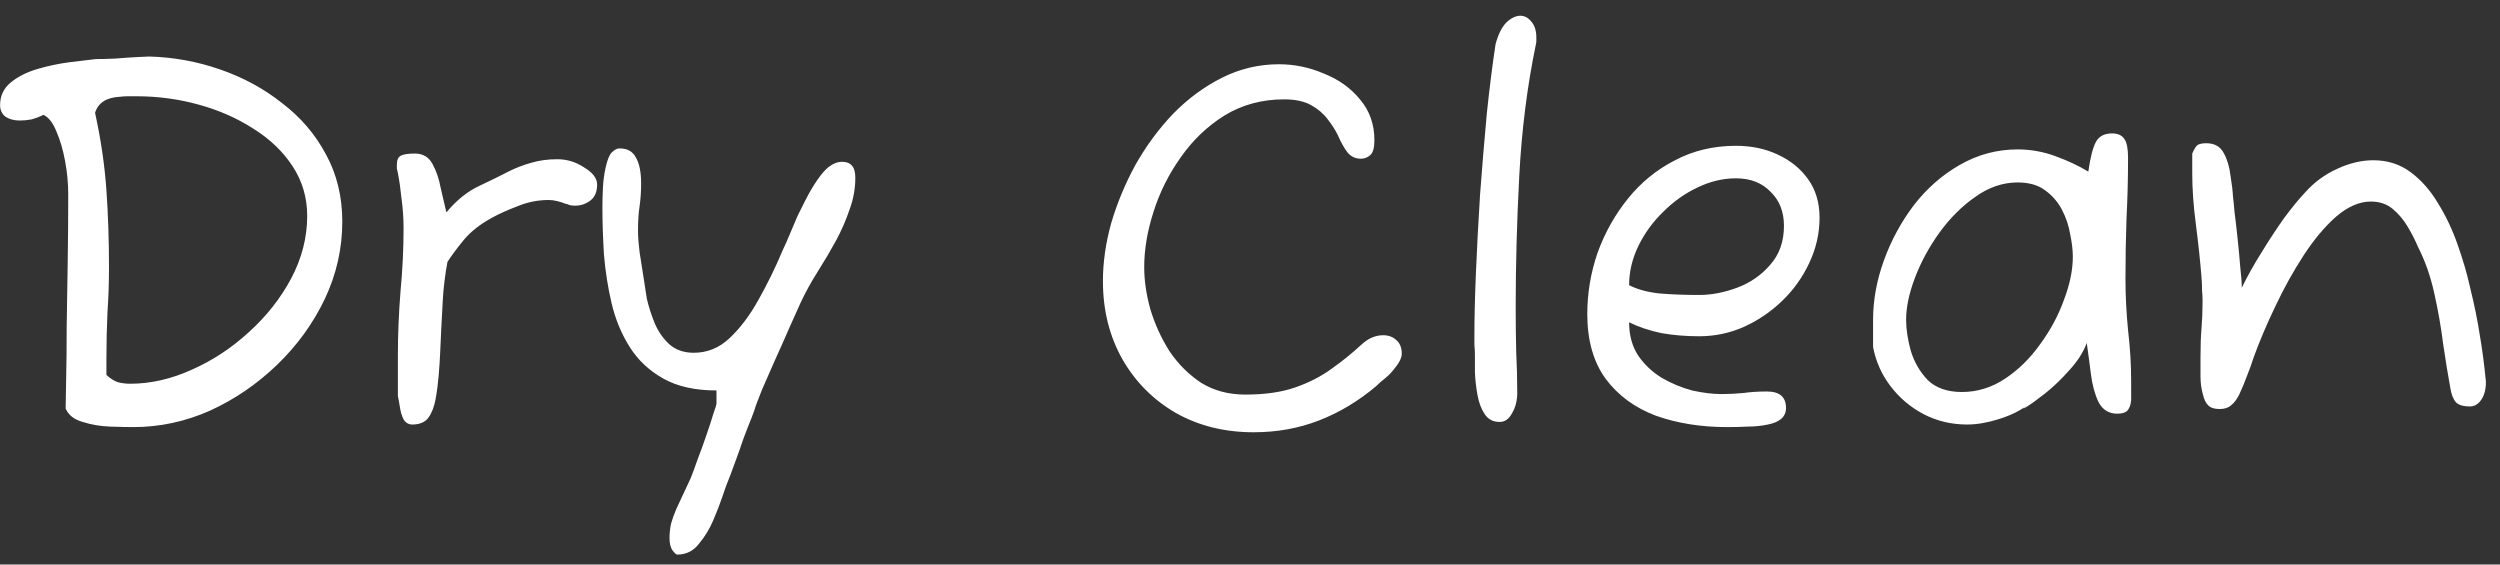 <svg width="155" height="35" viewBox="0 0 155 35" fill="none" xmlns="http://www.w3.org/2000/svg">
<rect x="0" y="0" width="155" height="35" fill="#333333" stroke="none"/>
<path d="M8.262 26.48C7.9 26.48 7.42 26.469 6.822 26.448C6.225 26.427 5.66 26.331 5.126 26.16C4.593 26.011 4.241 25.733 4.07 25.328C4.07 24.987 4.081 24.368 4.102 23.472C4.124 22.576 4.134 21.509 4.134 20.272C4.156 19.013 4.177 17.669 4.198 16.24C4.22 14.811 4.23 13.413 4.23 12.048C4.23 11.365 4.166 10.683 4.038 10C3.91 9.296 3.729 8.677 3.494 8.144C3.281 7.611 3.014 7.269 2.694 7.12C2.438 7.248 2.182 7.344 1.926 7.408C1.692 7.451 1.457 7.472 1.222 7.472C0.881 7.472 0.593 7.397 0.358 7.248C0.124 7.077 0.006 6.832 0.006 6.512C0.006 5.936 0.23 5.467 0.678 5.104C1.126 4.741 1.681 4.464 2.342 4.272C3.004 4.08 3.665 3.941 4.326 3.856C4.988 3.771 5.521 3.707 5.926 3.664C6.225 3.664 6.63 3.653 7.142 3.632C7.654 3.589 8.124 3.557 8.55 3.536C8.977 3.515 9.212 3.504 9.254 3.504C10.769 3.547 12.23 3.813 13.638 4.304C15.068 4.795 16.348 5.488 17.478 6.384C18.63 7.259 19.537 8.315 20.198 9.552C20.881 10.789 21.222 12.187 21.222 13.744C21.222 15.408 20.86 17.008 20.134 18.544C19.409 20.059 18.428 21.413 17.19 22.608C15.953 23.803 14.566 24.752 13.03 25.456C11.494 26.139 9.905 26.48 8.262 26.48ZM8.07 23.792C9.329 23.792 10.598 23.504 11.878 22.928C13.18 22.352 14.364 21.573 15.43 20.592C16.518 19.611 17.393 18.501 18.054 17.264C18.716 16.005 19.046 14.715 19.046 13.392C19.046 12.261 18.748 11.237 18.15 10.32C17.553 9.403 16.742 8.624 15.718 7.984C14.694 7.323 13.553 6.821 12.294 6.48C11.057 6.139 9.777 5.968 8.454 5.968C8.305 5.968 8.134 5.968 7.942 5.968C7.772 5.968 7.601 5.979 7.43 6C6.598 6.043 6.086 6.373 5.894 6.992C6.257 8.656 6.492 10.256 6.598 11.792C6.705 13.328 6.758 14.928 6.758 16.592C6.758 17.509 6.726 18.437 6.662 19.376C6.62 20.315 6.598 21.285 6.598 22.288V23.248C6.833 23.461 7.068 23.611 7.302 23.696C7.558 23.76 7.814 23.792 8.07 23.792ZM25.565 26.32C25.331 26.32 25.149 26.213 25.021 26C24.915 25.787 24.84 25.541 24.797 25.264C24.755 24.987 24.712 24.752 24.669 24.56V22.032C24.669 20.752 24.723 19.44 24.829 18.096C24.957 16.752 25.021 15.44 25.021 14.16C25.021 13.541 24.979 12.923 24.893 12.304C24.829 11.685 24.755 11.163 24.669 10.736C24.648 10.629 24.627 10.533 24.605 10.448C24.605 10.363 24.605 10.277 24.605 10.192C24.605 9.915 24.691 9.733 24.861 9.648C25.032 9.563 25.32 9.52 25.725 9.52C26.216 9.52 26.579 9.733 26.813 10.16C27.048 10.587 27.219 11.088 27.325 11.664C27.453 12.219 27.571 12.72 27.677 13.168C28.296 12.421 28.968 11.877 29.693 11.536C30.419 11.195 31.027 10.896 31.517 10.64C31.987 10.405 32.456 10.224 32.925 10.096C33.416 9.947 33.96 9.872 34.557 9.872C35.155 9.872 35.709 10.043 36.221 10.384C36.755 10.704 37.021 11.056 37.021 11.44C37.021 11.888 36.883 12.219 36.605 12.432C36.328 12.645 36.008 12.752 35.645 12.752C35.539 12.752 35.432 12.741 35.325 12.72C35.24 12.677 35.144 12.645 35.037 12.624C34.888 12.56 34.717 12.507 34.525 12.464C34.355 12.421 34.184 12.4 34.013 12.4C33.352 12.4 32.712 12.528 32.093 12.784C31.475 13.019 30.952 13.253 30.525 13.488C29.779 13.893 29.192 14.352 28.765 14.864C28.36 15.355 28.019 15.813 27.741 16.24C27.592 17.051 27.496 17.84 27.453 18.608C27.411 19.376 27.379 19.973 27.357 20.4C27.336 20.848 27.315 21.317 27.293 21.808C27.272 22.299 27.24 22.789 27.197 23.28C27.155 23.792 27.091 24.283 27.005 24.752C26.92 25.221 26.771 25.605 26.557 25.904C26.344 26.181 26.013 26.32 25.565 26.32ZM41.99 34.384C41.926 34.384 41.83 34.299 41.702 34.128C41.574 33.957 41.51 33.701 41.51 33.36C41.51 33.061 41.542 32.763 41.606 32.464C41.691 32.165 41.798 31.867 41.926 31.568C42.075 31.248 42.225 30.928 42.374 30.608C42.523 30.288 42.673 29.968 42.822 29.648C42.95 29.328 43.099 28.923 43.27 28.432C43.462 27.941 43.643 27.44 43.814 26.928C43.985 26.437 44.123 26.011 44.23 25.648C44.358 25.285 44.422 25.083 44.422 25.04V24.208C43.099 24.208 42.001 23.963 41.126 23.472C40.251 22.981 39.558 22.331 39.046 21.52C38.534 20.709 38.161 19.813 37.926 18.832C37.691 17.829 37.531 16.816 37.446 15.792C37.382 14.747 37.35 13.776 37.35 12.88C37.35 12.453 37.361 12.037 37.382 11.632C37.403 11.227 37.457 10.821 37.542 10.416C37.649 9.925 37.777 9.605 37.926 9.456C38.097 9.285 38.257 9.2 38.406 9.2C38.897 9.2 39.238 9.392 39.43 9.776C39.643 10.139 39.75 10.672 39.75 11.376C39.75 11.867 39.718 12.336 39.654 12.784C39.59 13.211 39.558 13.68 39.558 14.192V14.512C39.558 14.704 39.59 15.077 39.654 15.632C39.739 16.165 39.825 16.709 39.91 17.264C39.995 17.819 40.059 18.235 40.102 18.512C40.209 18.981 40.369 19.483 40.582 20.016C40.795 20.528 41.094 20.965 41.478 21.328C41.883 21.691 42.395 21.872 43.014 21.872C43.846 21.872 44.582 21.573 45.222 20.976C45.883 20.357 46.481 19.568 47.014 18.608C47.569 17.627 48.07 16.603 48.518 15.536C48.689 15.173 48.849 14.811 48.998 14.448C49.147 14.085 49.297 13.733 49.446 13.392C49.617 13.051 49.777 12.731 49.926 12.432C50.075 12.133 50.235 11.845 50.406 11.568C50.747 11.013 51.057 10.619 51.334 10.384C51.633 10.149 51.921 10.032 52.198 10.032C52.475 10.032 52.678 10.107 52.806 10.256C52.955 10.405 53.03 10.661 53.03 11.024C53.03 11.685 52.913 12.336 52.678 12.976C52.465 13.616 52.187 14.256 51.846 14.896C51.483 15.557 51.099 16.208 50.694 16.848C50.289 17.488 49.937 18.128 49.638 18.768C49.467 19.152 49.233 19.675 48.934 20.336C48.657 20.976 48.358 21.648 48.038 22.352C47.739 23.035 47.473 23.643 47.238 24.176C47.025 24.709 46.897 25.04 46.854 25.168C46.833 25.275 46.747 25.52 46.598 25.904C46.449 26.267 46.278 26.704 46.086 27.216C45.915 27.728 45.734 28.24 45.542 28.752C45.35 29.285 45.179 29.733 45.03 30.096C44.902 30.48 44.817 30.725 44.774 30.832C44.646 31.216 44.465 31.685 44.23 32.24C43.995 32.795 43.697 33.285 43.334 33.712C42.993 34.16 42.545 34.384 41.99 34.384ZM77.725 26.8C75.933 26.8 74.333 26.405 72.925 25.616C71.517 24.805 70.408 23.696 69.597 22.288C68.787 20.859 68.381 19.237 68.381 17.424C68.381 16.272 68.552 15.077 68.893 13.84C69.256 12.603 69.757 11.397 70.397 10.224C71.059 9.051 71.837 7.995 72.733 7.056C73.651 6.117 74.664 5.371 75.773 4.816C76.883 4.261 78.056 3.984 79.293 3.984C80.253 3.984 81.181 4.176 82.077 4.56C82.995 4.923 83.741 5.456 84.317 6.16C84.915 6.864 85.213 7.707 85.213 8.688C85.213 9.157 85.128 9.467 84.957 9.616C84.787 9.765 84.595 9.84 84.381 9.84C84.04 9.84 83.763 9.712 83.549 9.456C83.336 9.179 83.133 8.816 82.941 8.368C82.771 8.027 82.557 7.696 82.301 7.376C82.045 7.035 81.704 6.747 81.277 6.512C80.851 6.277 80.296 6.16 79.613 6.16C78.248 6.16 77.021 6.491 75.933 7.152C74.867 7.813 73.96 8.677 73.213 9.744C72.467 10.789 71.901 11.92 71.517 13.136C71.133 14.331 70.941 15.472 70.941 16.56C70.941 17.392 71.069 18.267 71.325 19.184C71.603 20.101 71.997 20.965 72.509 21.776C73.043 22.565 73.693 23.216 74.461 23.728C75.251 24.219 76.168 24.464 77.213 24.464C78.429 24.464 79.464 24.315 80.317 24.016C81.171 23.717 81.917 23.333 82.557 22.864C83.219 22.395 83.827 21.904 84.381 21.392C84.808 20.987 85.267 20.784 85.757 20.784C86.077 20.784 86.344 20.88 86.557 21.072C86.792 21.264 86.909 21.552 86.909 21.936C86.909 22.192 86.739 22.523 86.397 22.928C86.248 23.12 86.067 23.301 85.853 23.472C85.661 23.621 85.48 23.781 85.309 23.952C84.221 24.869 83.048 25.573 81.789 26.064C80.531 26.555 79.176 26.8 77.725 26.8ZM92.981 26.16C92.575 26.16 92.266 26 92.053 25.68C91.839 25.36 91.69 24.965 91.605 24.496C91.519 24.027 91.466 23.557 91.445 23.088C91.445 22.619 91.445 22.245 91.445 21.968C91.445 21.797 91.434 21.605 91.413 21.392C91.413 21.179 91.413 20.965 91.413 20.752C91.413 19.685 91.445 18.395 91.509 16.88C91.573 15.344 91.658 13.733 91.765 12.048C91.893 10.341 92.031 8.677 92.181 7.056C92.351 5.435 92.533 3.995 92.725 2.736C92.895 2.117 93.119 1.669 93.397 1.392C93.695 1.115 93.983 0.976 94.261 0.976C94.517 0.976 94.741 1.093 94.933 1.328C95.146 1.563 95.253 1.893 95.253 2.32C95.253 2.405 95.253 2.48 95.253 2.544C95.253 2.608 95.242 2.683 95.221 2.768C94.687 5.349 94.346 8.048 94.197 10.864C94.047 13.68 93.973 16.389 93.973 18.992C93.973 20.059 93.983 21.008 94.005 21.84C94.047 22.651 94.069 23.493 94.069 24.368C94.069 24.837 93.962 25.253 93.749 25.616C93.557 25.979 93.301 26.16 92.981 26.16ZM107.085 26.48C105.463 26.48 103.991 26.245 102.669 25.776C101.367 25.285 100.333 24.528 99.564 23.504C98.796 22.459 98.412 21.115 98.412 19.472C98.412 18.171 98.626 16.901 99.052 15.664C99.501 14.427 100.13 13.307 100.941 12.304C101.751 11.301 102.722 10.512 103.853 9.936C104.983 9.339 106.242 9.04 107.629 9.04C108.589 9.04 109.453 9.221 110.221 9.584C111.01 9.947 111.639 10.459 112.109 11.12C112.578 11.781 112.812 12.571 112.812 13.488C112.812 14.469 112.599 15.408 112.173 16.304C111.767 17.179 111.213 17.957 110.509 18.64C109.805 19.323 109.005 19.867 108.109 20.272C107.234 20.656 106.317 20.848 105.357 20.848C104.525 20.848 103.746 20.784 103.021 20.656C102.295 20.507 101.623 20.283 101.005 19.984C101.005 20.795 101.197 21.488 101.581 22.064C101.965 22.619 102.455 23.077 103.053 23.44C103.65 23.781 104.269 24.037 104.909 24.208C105.57 24.357 106.178 24.432 106.733 24.432C107.181 24.432 107.629 24.411 108.077 24.368C108.525 24.304 109.015 24.272 109.549 24.272C110.338 24.272 110.733 24.613 110.733 25.296C110.733 25.829 110.359 26.171 109.613 26.32C109.207 26.405 108.791 26.448 108.365 26.448C107.938 26.469 107.511 26.48 107.085 26.48ZM105.357 18.288C106.103 18.288 106.882 18.139 107.693 17.84C108.503 17.541 109.186 17.072 109.741 16.432C110.317 15.792 110.605 14.981 110.605 14C110.605 13.125 110.327 12.421 109.773 11.888C109.239 11.333 108.525 11.056 107.629 11.056C106.818 11.056 106.018 11.248 105.229 11.632C104.461 11.995 103.757 12.496 103.117 13.136C102.477 13.755 101.965 14.459 101.581 15.248C101.197 16.037 101.005 16.848 101.005 17.68C101.495 17.936 102.114 18.107 102.861 18.192C103.607 18.256 104.439 18.288 105.357 18.288ZM121.955 26.32C120.995 26.32 120.099 26.107 119.267 25.68C118.457 25.253 117.774 24.677 117.219 23.952C116.665 23.227 116.302 22.416 116.131 21.52V19.824C116.131 18.608 116.355 17.381 116.803 16.144C117.251 14.907 117.87 13.765 118.659 12.72C119.47 11.675 120.419 10.843 121.507 10.224C122.617 9.584 123.811 9.264 125.091 9.264C125.902 9.264 126.681 9.403 127.427 9.68C128.195 9.957 128.878 10.277 129.475 10.64C129.603 9.744 129.763 9.125 129.955 8.784C130.147 8.443 130.478 8.272 130.947 8.272C131.31 8.272 131.566 8.389 131.715 8.624C131.865 8.837 131.939 9.221 131.939 9.776C131.939 11.056 131.907 12.315 131.843 13.552C131.801 14.768 131.779 16.016 131.779 17.296C131.779 18.32 131.833 19.376 131.939 20.464C132.067 21.552 132.131 22.597 132.131 23.6C132.131 23.92 132.131 24.24 132.131 24.56C132.153 24.88 132.099 25.147 131.971 25.36C131.865 25.552 131.63 25.648 131.267 25.648C130.755 25.648 130.371 25.413 130.115 24.944C129.881 24.453 129.721 23.867 129.635 23.184C129.55 22.501 129.465 21.861 129.379 21.264C129.166 21.84 128.803 22.405 128.291 22.96C127.801 23.515 127.299 23.995 126.787 24.4C126.297 24.784 125.913 25.061 125.635 25.232C125.379 25.381 125.379 25.36 125.635 25.168C125.166 25.509 124.579 25.787 123.875 26C123.193 26.213 122.553 26.32 121.955 26.32ZM121.635 24.304C122.595 24.304 123.491 24.027 124.323 23.472C125.155 22.917 125.881 22.203 126.499 21.328C127.139 20.453 127.63 19.536 127.971 18.576C128.334 17.616 128.515 16.731 128.515 15.92C128.515 15.515 128.462 15.056 128.355 14.544C128.27 14.011 128.099 13.499 127.843 13.008C127.587 12.517 127.235 12.112 126.787 11.792C126.361 11.472 125.795 11.312 125.091 11.312C124.174 11.312 123.299 11.611 122.467 12.208C121.635 12.784 120.889 13.531 120.227 14.448C119.587 15.344 119.086 16.272 118.723 17.232C118.361 18.192 118.179 19.056 118.179 19.824C118.179 20.4 118.275 21.04 118.467 21.744C118.681 22.448 119.033 23.056 119.523 23.568C120.035 24.059 120.739 24.304 121.635 24.304ZM137.615 25.36C137.295 25.36 137.061 25.285 136.911 25.136C136.762 24.987 136.655 24.773 136.591 24.496C136.485 24.133 136.431 23.749 136.431 23.344V22.096C136.431 21.413 136.453 20.827 136.495 20.336C136.538 19.824 136.559 19.269 136.559 18.672C136.559 18.459 136.549 18.235 136.527 18C136.527 17.744 136.517 17.477 136.495 17.2C136.41 16.155 136.293 15.056 136.143 13.904C135.994 12.752 135.919 11.707 135.919 10.768V9.52C136.047 9.221 136.165 9.04 136.271 8.976C136.399 8.912 136.57 8.88 136.783 8.88C137.295 8.88 137.658 9.083 137.871 9.488C138.085 9.872 138.223 10.331 138.287 10.864C138.373 11.376 138.426 11.824 138.447 12.208C138.469 12.357 138.501 12.677 138.543 13.168C138.607 13.659 138.671 14.213 138.735 14.832C138.799 15.429 138.853 16.005 138.895 16.56C138.959 17.115 138.991 17.541 138.991 17.84C139.333 17.136 139.738 16.411 140.207 15.664C140.677 14.896 141.146 14.181 141.615 13.52C142.106 12.859 142.543 12.325 142.927 11.92C143.482 11.301 144.133 10.821 144.879 10.48C145.647 10.117 146.405 9.936 147.151 9.936C148.026 9.936 148.794 10.181 149.455 10.672C150.117 11.163 150.682 11.803 151.151 12.592C151.642 13.381 152.047 14.235 152.367 15.152C152.687 16.048 152.943 16.923 153.135 17.776C153.413 18.907 153.615 19.899 153.743 20.752C153.893 21.605 154.021 22.576 154.127 23.664C154.127 24.133 154.031 24.507 153.839 24.784C153.647 25.061 153.413 25.2 153.135 25.2C152.73 25.2 152.442 25.115 152.271 24.944C152.101 24.752 151.983 24.453 151.919 24.048C151.77 23.237 151.621 22.32 151.471 21.296C151.343 20.272 151.162 19.237 150.927 18.192C150.693 17.125 150.351 16.155 149.903 15.28C149.733 14.875 149.519 14.459 149.263 14.032C149.007 13.605 148.698 13.243 148.335 12.944C147.973 12.645 147.525 12.496 146.991 12.496C146.287 12.496 145.573 12.805 144.847 13.424C144.143 14.043 143.471 14.843 142.831 15.824C142.191 16.805 141.605 17.861 141.071 18.992C140.538 20.101 140.09 21.157 139.727 22.16C139.621 22.501 139.482 22.885 139.311 23.312C139.162 23.717 139.002 24.101 138.831 24.464C138.682 24.763 138.511 24.987 138.319 25.136C138.149 25.285 137.914 25.36 137.615 25.36Z" fill="white"/>
</svg>
